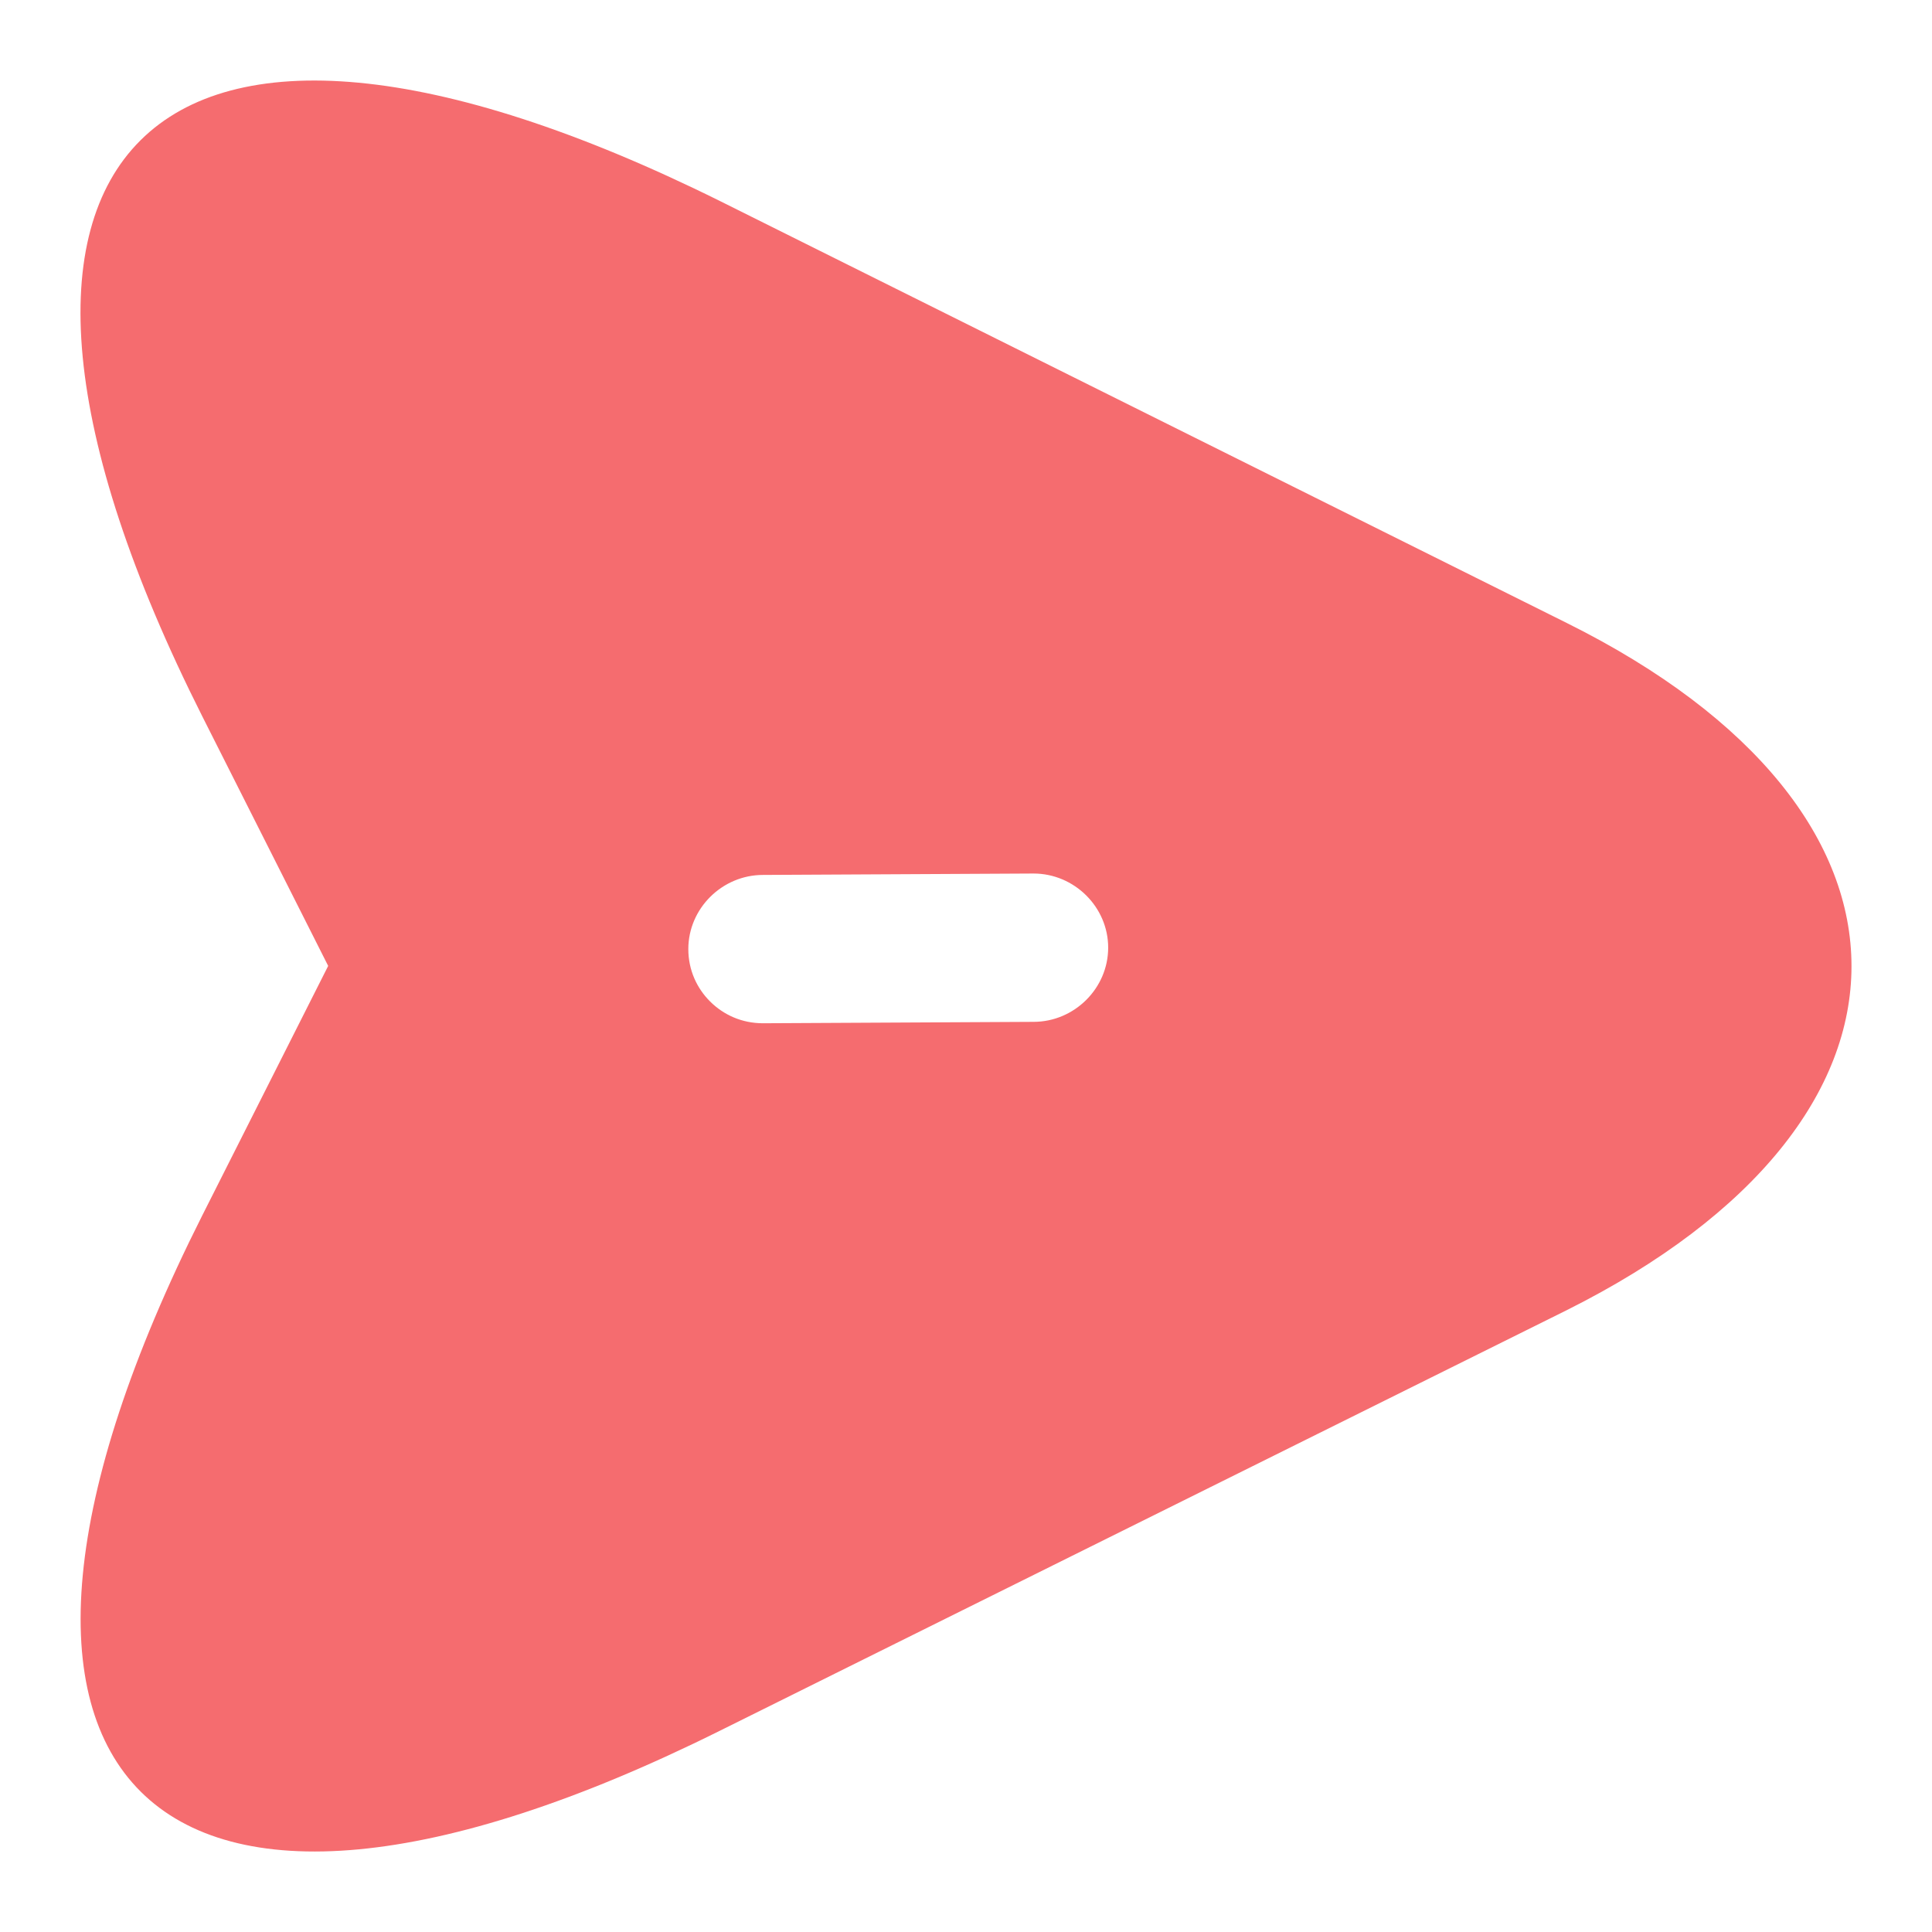 <svg fill="none" height="22" viewBox="0 0 22 22" width="22" xmlns="http://www.w3.org/2000/svg">
    <g clip-path="url(#clip0_588_13695)">
        <path
            d="M17.841 7.094L8.2 2.29C1.709 -0.929 -0.943 1.708 2.302 8.154L3.737 10.999L2.302 13.843C-0.943 20.289 1.717 22.934 8.2 19.707L17.841 14.919C22.16 12.759 22.168 9.246 17.841 7.094ZM11.769 11.636L8.688 11.652C8.447 11.652 8.239 11.556 8.087 11.405C7.935 11.254 7.838 11.046 7.838 10.807C7.838 10.345 8.223 9.963 8.688 9.963L11.769 9.947C12.234 9.947 12.619 10.329 12.619 10.791C12.619 11.254 12.234 11.636 11.769 11.636Z"
            fill="#F56C6F" />
    </g>
    <defs>
        <clipPath id="clip0_588_13695">
            <rect fill="white" height="22" width="22" />
        </clipPath>
    </defs>
</svg>
